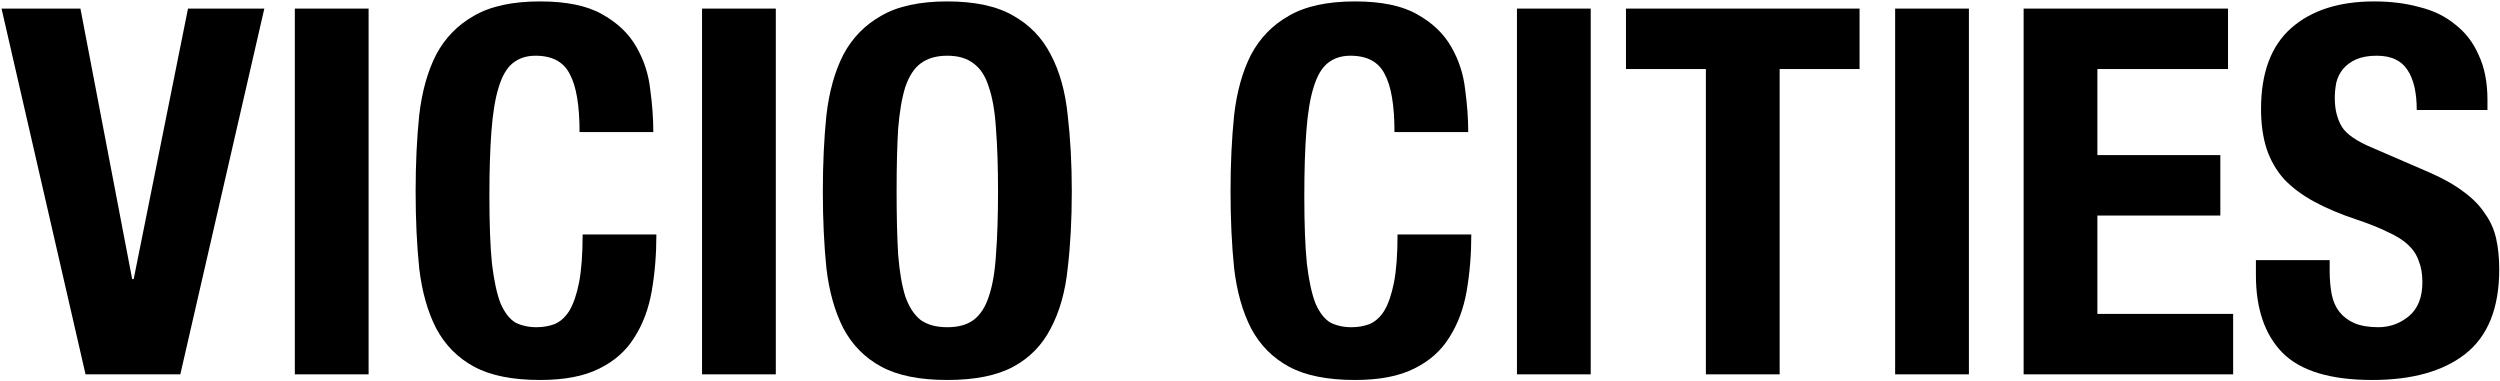 <svg width="1142" height="174" viewBox="0 0 1142 174" fill="none" xmlns="http://www.w3.org/2000/svg">
<path d="M36.738 3.924H0.702L39.078 171H82.368L120.744 3.924H85.878L61.074 127.476H60.372L36.738 3.924Z" fill="black"/>
<path d="M134.68 171H168.376V3.924H134.68V171Z" fill="black"/>
<path d="M264.74 60.318H298.436C298.436 54.234 297.968 47.76 297.032 40.896C296.252 33.876 294.146 27.402 290.714 21.474C287.282 15.39 282.056 10.398 275.036 6.498C268.172 2.598 258.734 0.648 246.722 0.648C234.086 0.648 224.024 2.832 216.536 7.2C209.048 11.412 203.276 17.34 199.22 24.984C195.32 32.628 192.746 41.832 191.498 52.596C190.406 63.204 189.86 74.826 189.86 87.462C189.86 100.254 190.406 111.954 191.498 122.562C192.746 133.17 195.32 142.296 199.22 149.94C203.276 157.584 209.048 163.434 216.536 167.49C224.024 171.546 234.086 173.574 246.722 173.574C257.798 173.574 266.768 171.858 273.632 168.426C280.652 164.994 286.034 160.236 289.778 154.152C293.678 148.068 296.33 140.97 297.734 132.858C299.138 124.746 299.84 116.166 299.84 107.118H266.144C266.144 116.166 265.598 123.498 264.506 129.114C263.414 134.574 261.932 138.864 260.06 141.984C258.188 144.948 255.926 146.976 253.274 148.068C250.778 149.004 248.048 149.472 245.084 149.472C241.496 149.472 238.298 148.77 235.49 147.366C232.838 145.806 230.576 142.92 228.704 138.708C226.988 134.34 225.662 128.256 224.726 120.456C223.946 112.656 223.556 102.438 223.556 89.802C223.556 77.947 223.868 67.962 224.492 59.85C225.116 51.582 226.208 44.952 227.768 39.96C229.328 34.812 231.434 31.146 234.086 28.962C236.894 26.622 240.404 25.452 244.616 25.452C252.26 25.452 257.486 28.26 260.294 33.876C263.258 39.336 264.74 48.15 264.74 60.318Z" fill="black"/>
<path d="M320.692 171H354.388V3.924H320.692V171Z" fill="black"/>
<path d="M409.568 87.462C409.568 76.23 409.802 66.714 410.27 58.914C410.894 51.114 411.986 44.718 413.546 39.726C415.262 34.734 417.602 31.146 420.566 28.962C423.686 26.622 427.742 25.452 432.734 25.452C437.726 25.452 441.704 26.622 444.668 28.962C447.788 31.146 450.128 34.734 451.688 39.726C453.404 44.718 454.496 51.114 454.964 58.914C455.588 66.714 455.9 76.23 455.9 87.462C455.9 98.694 455.588 108.288 454.964 116.244C454.496 124.044 453.404 130.44 451.688 135.432C450.128 140.268 447.788 143.856 444.668 146.196C441.704 148.38 437.726 149.472 432.734 149.472C427.742 149.472 423.686 148.38 420.566 146.196C417.602 143.856 415.262 140.268 413.546 135.432C411.986 130.44 410.894 124.044 410.27 116.244C409.802 108.288 409.568 98.694 409.568 87.462ZM375.872 87.462C375.872 100.254 376.418 111.954 377.51 122.562C378.758 133.17 381.332 142.296 385.232 149.94C389.288 157.584 395.06 163.434 402.548 167.49C410.036 171.546 420.098 173.574 432.734 173.574C445.37 173.574 455.432 171.546 462.92 167.49C470.408 163.434 476.102 157.584 480.002 149.94C484.058 142.296 486.632 133.17 487.724 122.562C488.972 111.954 489.596 100.254 489.596 87.462C489.596 74.826 488.972 63.204 487.724 52.596C486.632 41.832 484.058 32.628 480.002 24.984C476.102 17.34 470.408 11.412 462.92 7.2C455.432 2.832 445.37 0.648 432.734 0.648C420.098 0.648 410.036 2.832 402.548 7.2C395.06 11.412 389.288 17.34 385.232 24.984C381.332 32.628 378.758 41.832 377.51 52.596C376.418 63.204 375.872 74.826 375.872 87.462Z" fill="black"/>
<path d="M636.992 60.318H670.688C670.688 54.234 670.22 47.76 669.284 40.896C668.504 33.876 666.398 27.402 662.966 21.474C659.534 15.39 654.308 10.398 647.288 6.498C640.424 2.598 630.986 0.648 618.974 0.648C606.338 0.648 596.276 2.832 588.788 7.2C581.3 11.412 575.528 17.34 571.472 24.984C567.572 32.628 564.998 41.832 563.75 52.596C562.658 63.204 562.112 74.826 562.112 87.462C562.112 100.254 562.658 111.954 563.75 122.562C564.998 133.17 567.572 142.296 571.472 149.94C575.528 157.584 581.3 163.434 588.788 167.49C596.276 171.546 606.338 173.574 618.974 173.574C630.05 173.574 639.02 171.858 645.884 168.426C652.904 164.994 658.286 160.236 662.03 154.152C665.93 148.068 668.582 140.97 669.986 132.858C671.39 124.746 672.092 116.166 672.092 107.118H638.396C638.396 116.166 637.85 123.498 636.758 129.114C635.666 134.574 634.184 138.864 632.312 141.984C630.44 144.948 628.178 146.976 625.526 148.068C623.03 149.004 620.3 149.472 617.336 149.472C613.748 149.472 610.55 148.77 607.742 147.366C605.09 145.806 602.828 142.92 600.956 138.708C599.24 134.34 597.914 128.256 596.978 120.456C596.198 112.656 595.808 102.438 595.808 89.802C595.808 77.947 596.12 67.962 596.744 59.85C597.368 51.582 598.46 44.952 600.02 39.96C601.58 34.812 603.686 31.146 606.338 28.962C609.146 26.622 612.656 25.452 616.868 25.452C624.512 25.452 629.738 28.26 632.546 33.876C635.51 39.336 636.992 48.15 636.992 60.318Z" fill="black"/>
<path d="M692.944 171H726.64V3.924H692.944V171Z" fill="black"/>
<path d="M849.446 3.924H742.742V31.536H779.246V171H812.942V31.536H849.446V3.924Z" fill="black"/>
<path d="M865.701 171H899.397V3.924H865.701V171Z" fill="black"/>
<path d="M1017.76 3.924H924.392V171H1020.1V143.388H958.088V98.46H1014.25V70.848H958.088V31.536H1017.76V3.924Z" fill="black"/>
<path d="M1064.19 118.818H1030.5V125.604C1030.5 141.048 1034.55 152.904 1042.67 161.172C1050.93 169.44 1064.58 173.574 1083.62 173.574C1101.87 173.574 1116.06 169.596 1126.2 161.64C1136.5 153.528 1141.65 140.658 1141.65 123.03C1141.65 117.882 1141.18 113.202 1140.24 108.99C1139.31 104.778 1137.59 100.956 1135.1 97.524C1132.76 93.936 1129.56 90.66 1125.5 87.696C1121.45 84.576 1116.22 81.612 1109.82 78.804L1083.85 67.572C1076.67 64.608 1071.99 61.41 1069.81 57.978C1067.63 54.39 1066.53 50.022 1066.53 44.874C1066.53 42.378 1066.77 39.96 1067.24 37.62C1067.86 35.28 1068.87 33.252 1070.28 31.536C1071.84 29.664 1073.87 28.182 1076.36 27.09C1078.86 25.998 1081.98 25.452 1085.72 25.452C1092.27 25.452 1096.95 27.636 1099.76 32.004C1102.57 36.216 1103.97 42.3 1103.97 50.256H1136.27V45.576C1136.27 37.62 1134.94 30.834 1132.29 25.218C1129.79 19.446 1126.2 14.766 1121.52 11.178C1117 7.434 1111.54 4.782 1105.14 3.222C1098.9 1.506 1092.04 0.648 1084.55 0.648C1068.48 0.648 1055.85 4.704 1046.64 12.816C1037.44 20.928 1032.84 33.252 1032.84 49.788C1032.84 56.652 1033.7 62.736 1035.41 68.04C1037.13 73.188 1039.78 77.79 1043.37 81.847C1047.11 85.746 1051.71 89.178 1057.17 92.142C1062.63 95.106 1069.11 97.836 1076.6 100.332C1082.21 102.204 1086.89 104.076 1090.64 105.948C1094.54 107.664 1097.66 109.614 1100 111.798C1102.34 113.982 1103.97 116.478 1104.91 119.286C1106 121.938 1106.55 125.136 1106.55 128.88C1106.55 135.9 1104.44 141.126 1100.23 144.558C1096.17 147.834 1091.57 149.472 1086.42 149.472C1082.06 149.472 1078.39 148.848 1075.43 147.6C1072.62 146.352 1070.36 144.636 1068.64 142.452C1066.92 140.268 1065.75 137.616 1065.13 134.496C1064.51 131.22 1064.19 127.632 1064.19 123.732V118.818Z" fill="black"/>
</svg>
